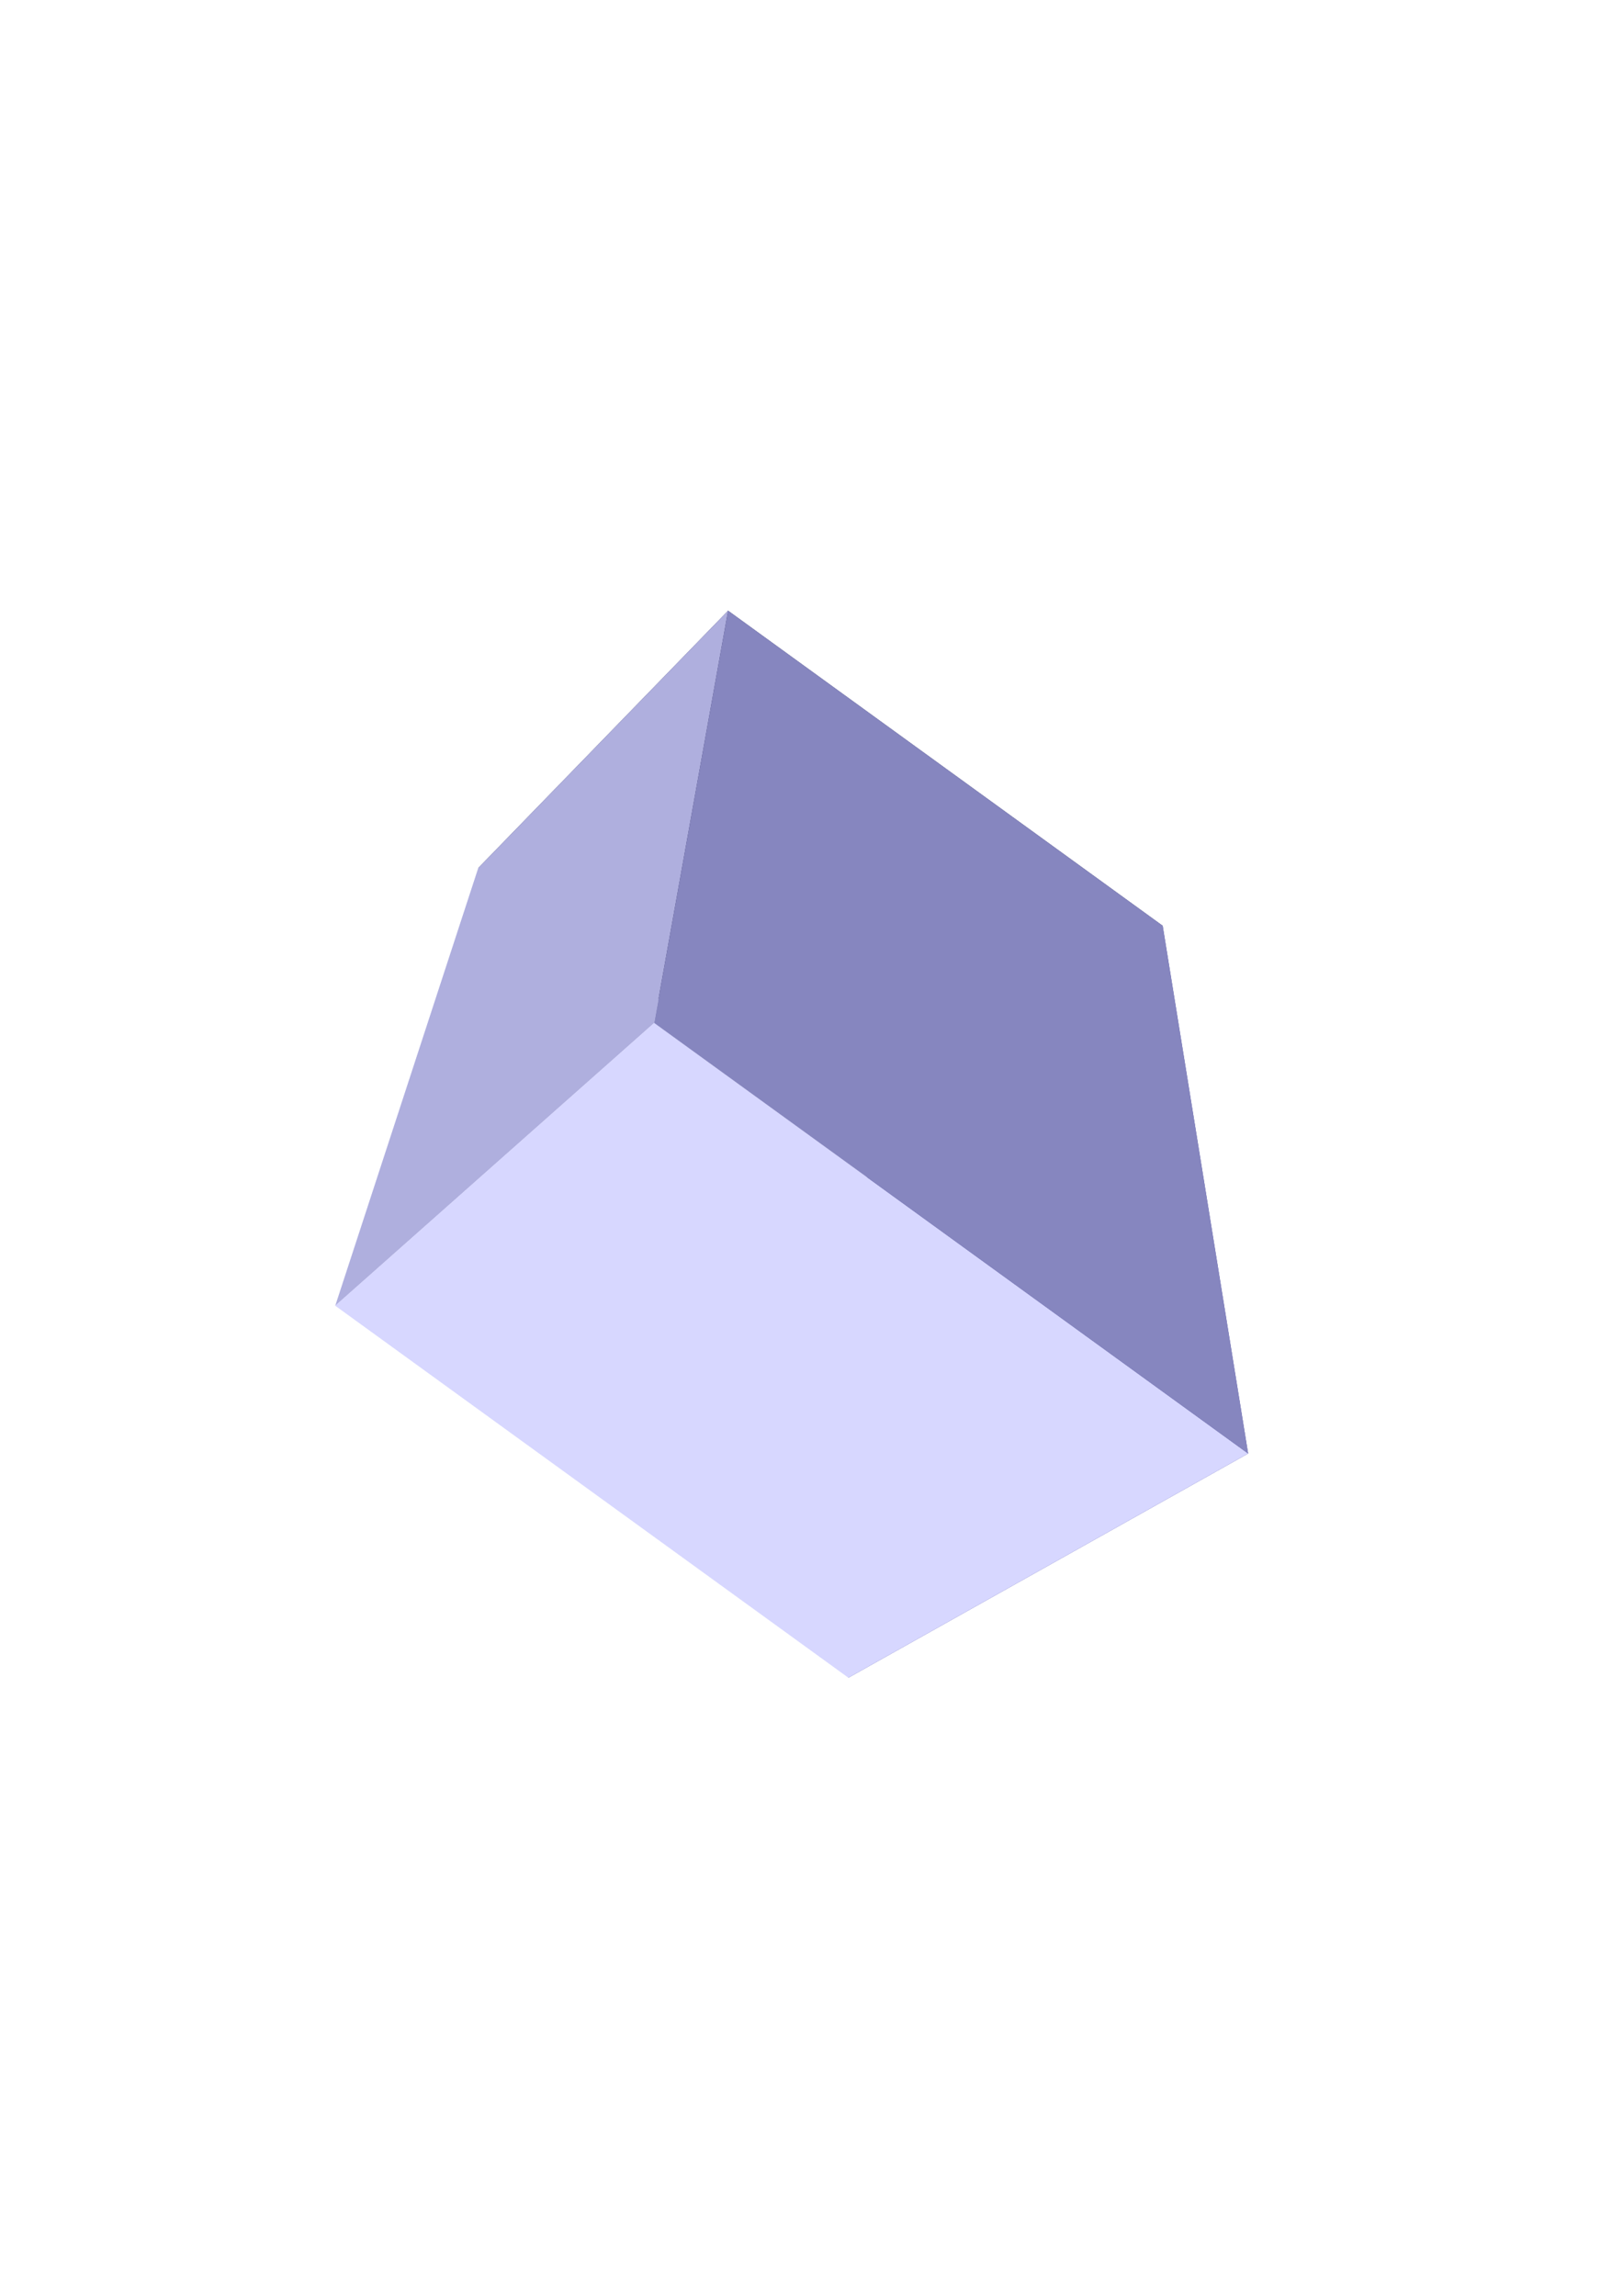 <?xml version="1.0" encoding="UTF-8" standalone="no"?>
<!-- Created with Inkscape (http://www.inkscape.org/) -->

<svg
   xmlns:dc="http://purl.org/dc/elements/1.1/"
   xmlns:cc="http://creativecommons.org/ns#"
   xmlns:rdf="http://www.w3.org/1999/02/22-rdf-syntax-ns#"
   xmlns:svg="http://www.w3.org/2000/svg"
   xmlns="http://www.w3.org/2000/svg"
   xmlns:sodipodi="http://sodipodi.sourceforge.net/DTD/sodipodi-0.dtd"
   xmlns:inkscape="http://www.inkscape.org/namespaces/inkscape"
   width="210mm"
   height="297mm"
   viewBox="0 0 744.094 1052.362"
   id="svg2"
   version="1.1"
   inkscape:version="0.91 r13725"
   sodipodi:docname="cube.svg">
  <defs
     id="defs4">
    <inkscape:perspective
       sodipodi:type="inkscape:persp3d"
       inkscape:vp_x="426.20523 : 1287.828 : 1"
       inkscape:vp_y="1843.2016 : -1336.0166 : 0"
       inkscape:vp_z="-774.96438 : -369.33537 : 1"
       inkscape:persp3d-origin="-497.66549 : 693.57525 : 1"
       id="perspective4138" />
  </defs>
  <sodipodi:namedview
     id="base"
     pagecolor="#ffffff"
     bordercolor="#666666"
     borderopacity="1.0"
     inkscape:pageopacity="0.0"
     inkscape:pageshadow="2"
     inkscape:zoom="0.35"
     inkscape:cx="-46.428571"
     inkscape:cy="657.16217"
     inkscape:document-units="px"
     inkscape:current-layer="layer1"
     showgrid="false"
     inkscape:window-width="1366"
     inkscape:window-height="706"
     inkscape:window-x="-8"
     inkscape:window-y="-8"
     inkscape:window-maximized="1" />
  <g
     inkscape:label="Layer 1"
     inkscape:groupmode="layer"
     id="layer1">
    <g
       sodipodi:type="inkscape:box3d"
       id="g4140"
       style="fill:#00ffff;fill-opacity:1"
       inkscape:perspectiveID="#perspective4138"
       inkscape:corner0="1.1702756 : 0.6270381 : 0 : 1"
       inkscape:corner7="0.5880065 : 0.39243617 : 0.25 : 1">
      <path
         sodipodi:type="inkscape:box3dside"
         id="path4152"
         style="fill:#e9e9ff;fill-rule:evenodd;stroke:none;stroke-width:1px;stroke-linecap:butt;stroke-linejoin:round;stroke-opacity:1"
         inkscape:box3dsidetype="11"
         d="M 397.942,527.372 388.988,769.034 153.723,598.506 219.277,397.869 Z"
         points="388.988,769.034 153.723,598.506 219.277,397.869 397.942,527.372 " />
      <path
         sodipodi:type="inkscape:box3dside"
         id="path4142"
         style="fill:#353564;fill-rule:evenodd;stroke:none;stroke-width:1px;stroke-linecap:butt;stroke-linejoin:round;stroke-opacity:1"
         inkscape:box3dsidetype="6"
         d="M 533.052,424.352 333.806,279.931 219.277,397.869 397.942,527.372 Z"
         points="333.806,279.931 219.277,397.869 397.942,527.372 533.052,424.352 " />
      <path
         sodipodi:type="inkscape:box3dside"
         id="path4144"
         style="fill:#4d4d9f;fill-rule:evenodd;stroke:none;stroke-width:1px;stroke-linecap:butt;stroke-linejoin:round;stroke-opacity:1"
         inkscape:box3dsidetype="5"
         d="m 533.052,424.352 39.177,241.933 -183.241,102.749 8.954,-241.662 z"
         points="572.229,666.285 388.988,769.034 397.942,527.372 533.052,424.352 " />
      <path
         sodipodi:type="inkscape:box3dside"
         id="path4150"
         style="fill:#afafde;fill-rule:evenodd;stroke:none;stroke-width:1px;stroke-linecap:butt;stroke-linejoin:round;stroke-opacity:1"
         inkscape:box3dsidetype="13"
         d="M 333.806,279.931 299.926,468.91 153.723,598.506 219.277,397.869 Z"
         points="299.926,468.91 153.723,598.506 219.277,397.869 333.806,279.931 " />
      <path
         sodipodi:type="inkscape:box3dside"
         id="path4148"
         style="fill:#d7d7ff;fill-rule:evenodd;stroke:none;stroke-width:1px;stroke-linecap:butt;stroke-linejoin:round;stroke-opacity:1"
         inkscape:box3dsidetype="14"
         d="M 572.229,666.285 299.926,468.91 153.723,598.506 388.988,769.034 Z"
         points="299.926,468.91 153.723,598.506 388.988,769.034 572.229,666.285 " />
      <path
         sodipodi:type="inkscape:box3dside"
         id="path4146"
         style="fill:#8686bf;fill-rule:evenodd;stroke:none;stroke-width:1px;stroke-linecap:butt;stroke-linejoin:round;stroke-opacity:1"
         inkscape:box3dsidetype="3"
         d="M 533.052,424.352 572.229,666.285 299.926,468.91 333.806,279.931 Z"
         points="572.229,666.285 299.926,468.91 333.806,279.931 533.052,424.352 " />
    </g>
  </g>
</svg>
